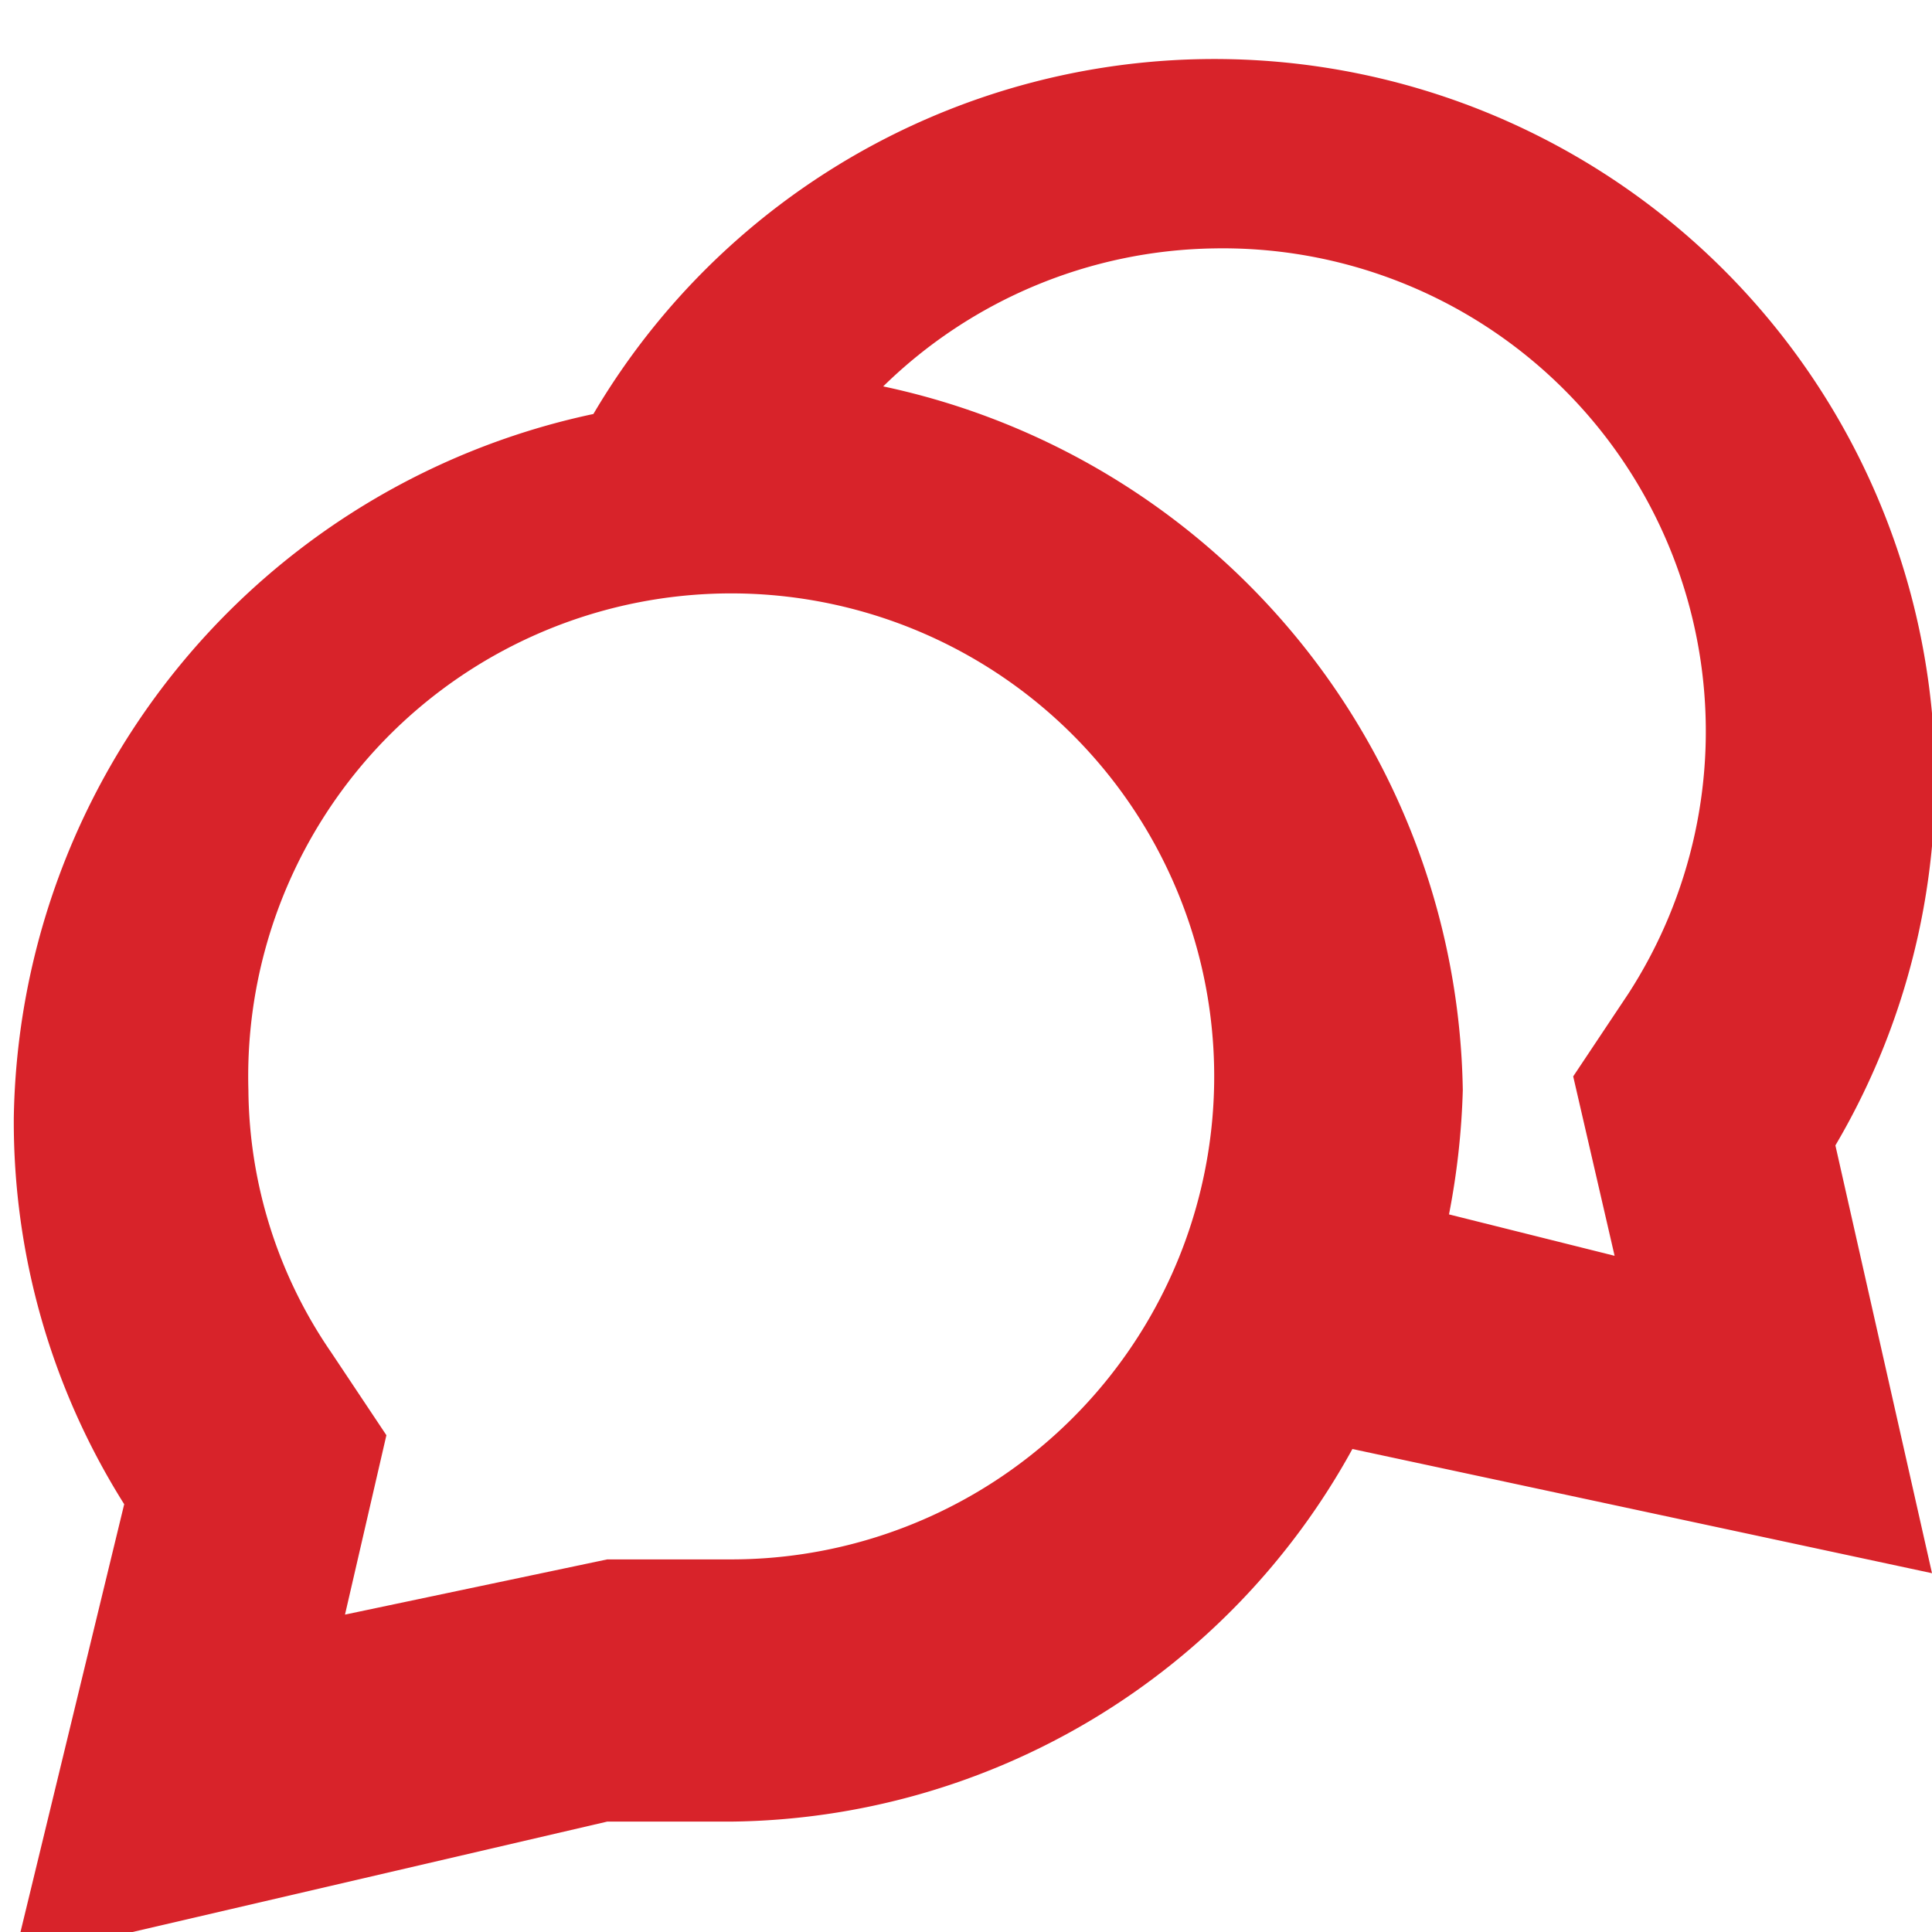 <svg xmlns="http://www.w3.org/2000/svg" viewBox="0 0 14 14"><title>rcomment</title><path d="M1023,528.4l-4.2-.9h0a5.2,5.2,0,0,1-4.5,2.7h-0.9l-4.3,1,0.8-3.3a5.2,5.2,0,0,1-.8-2.8,5.3,5.3,0,0,1,4.2-5.1h0a5.2,5.2,0,1,1,9,5.3Zm-12.2-3.5a3.4,3.4,0,0,0,.6,1.9l0.4,0.6-0.3,1.3,1.9-.4h0.9A3.5,3.5,0,1,0,1010.8,524.9Zm7-6.1a3.5,3.5,0,0,0-2.4,1,5.3,5.3,0,0,1,4.2,5.1,5.5,5.5,0,0,1-.1.9l1.2,0.3-0.3-1.3,0.4-.6A3.5,3.5,0,0,0,1017.8,518.8Zm1.4,7.9h0Z" transform="translate(-1009 -517)" fill="#d8232a"/></svg>